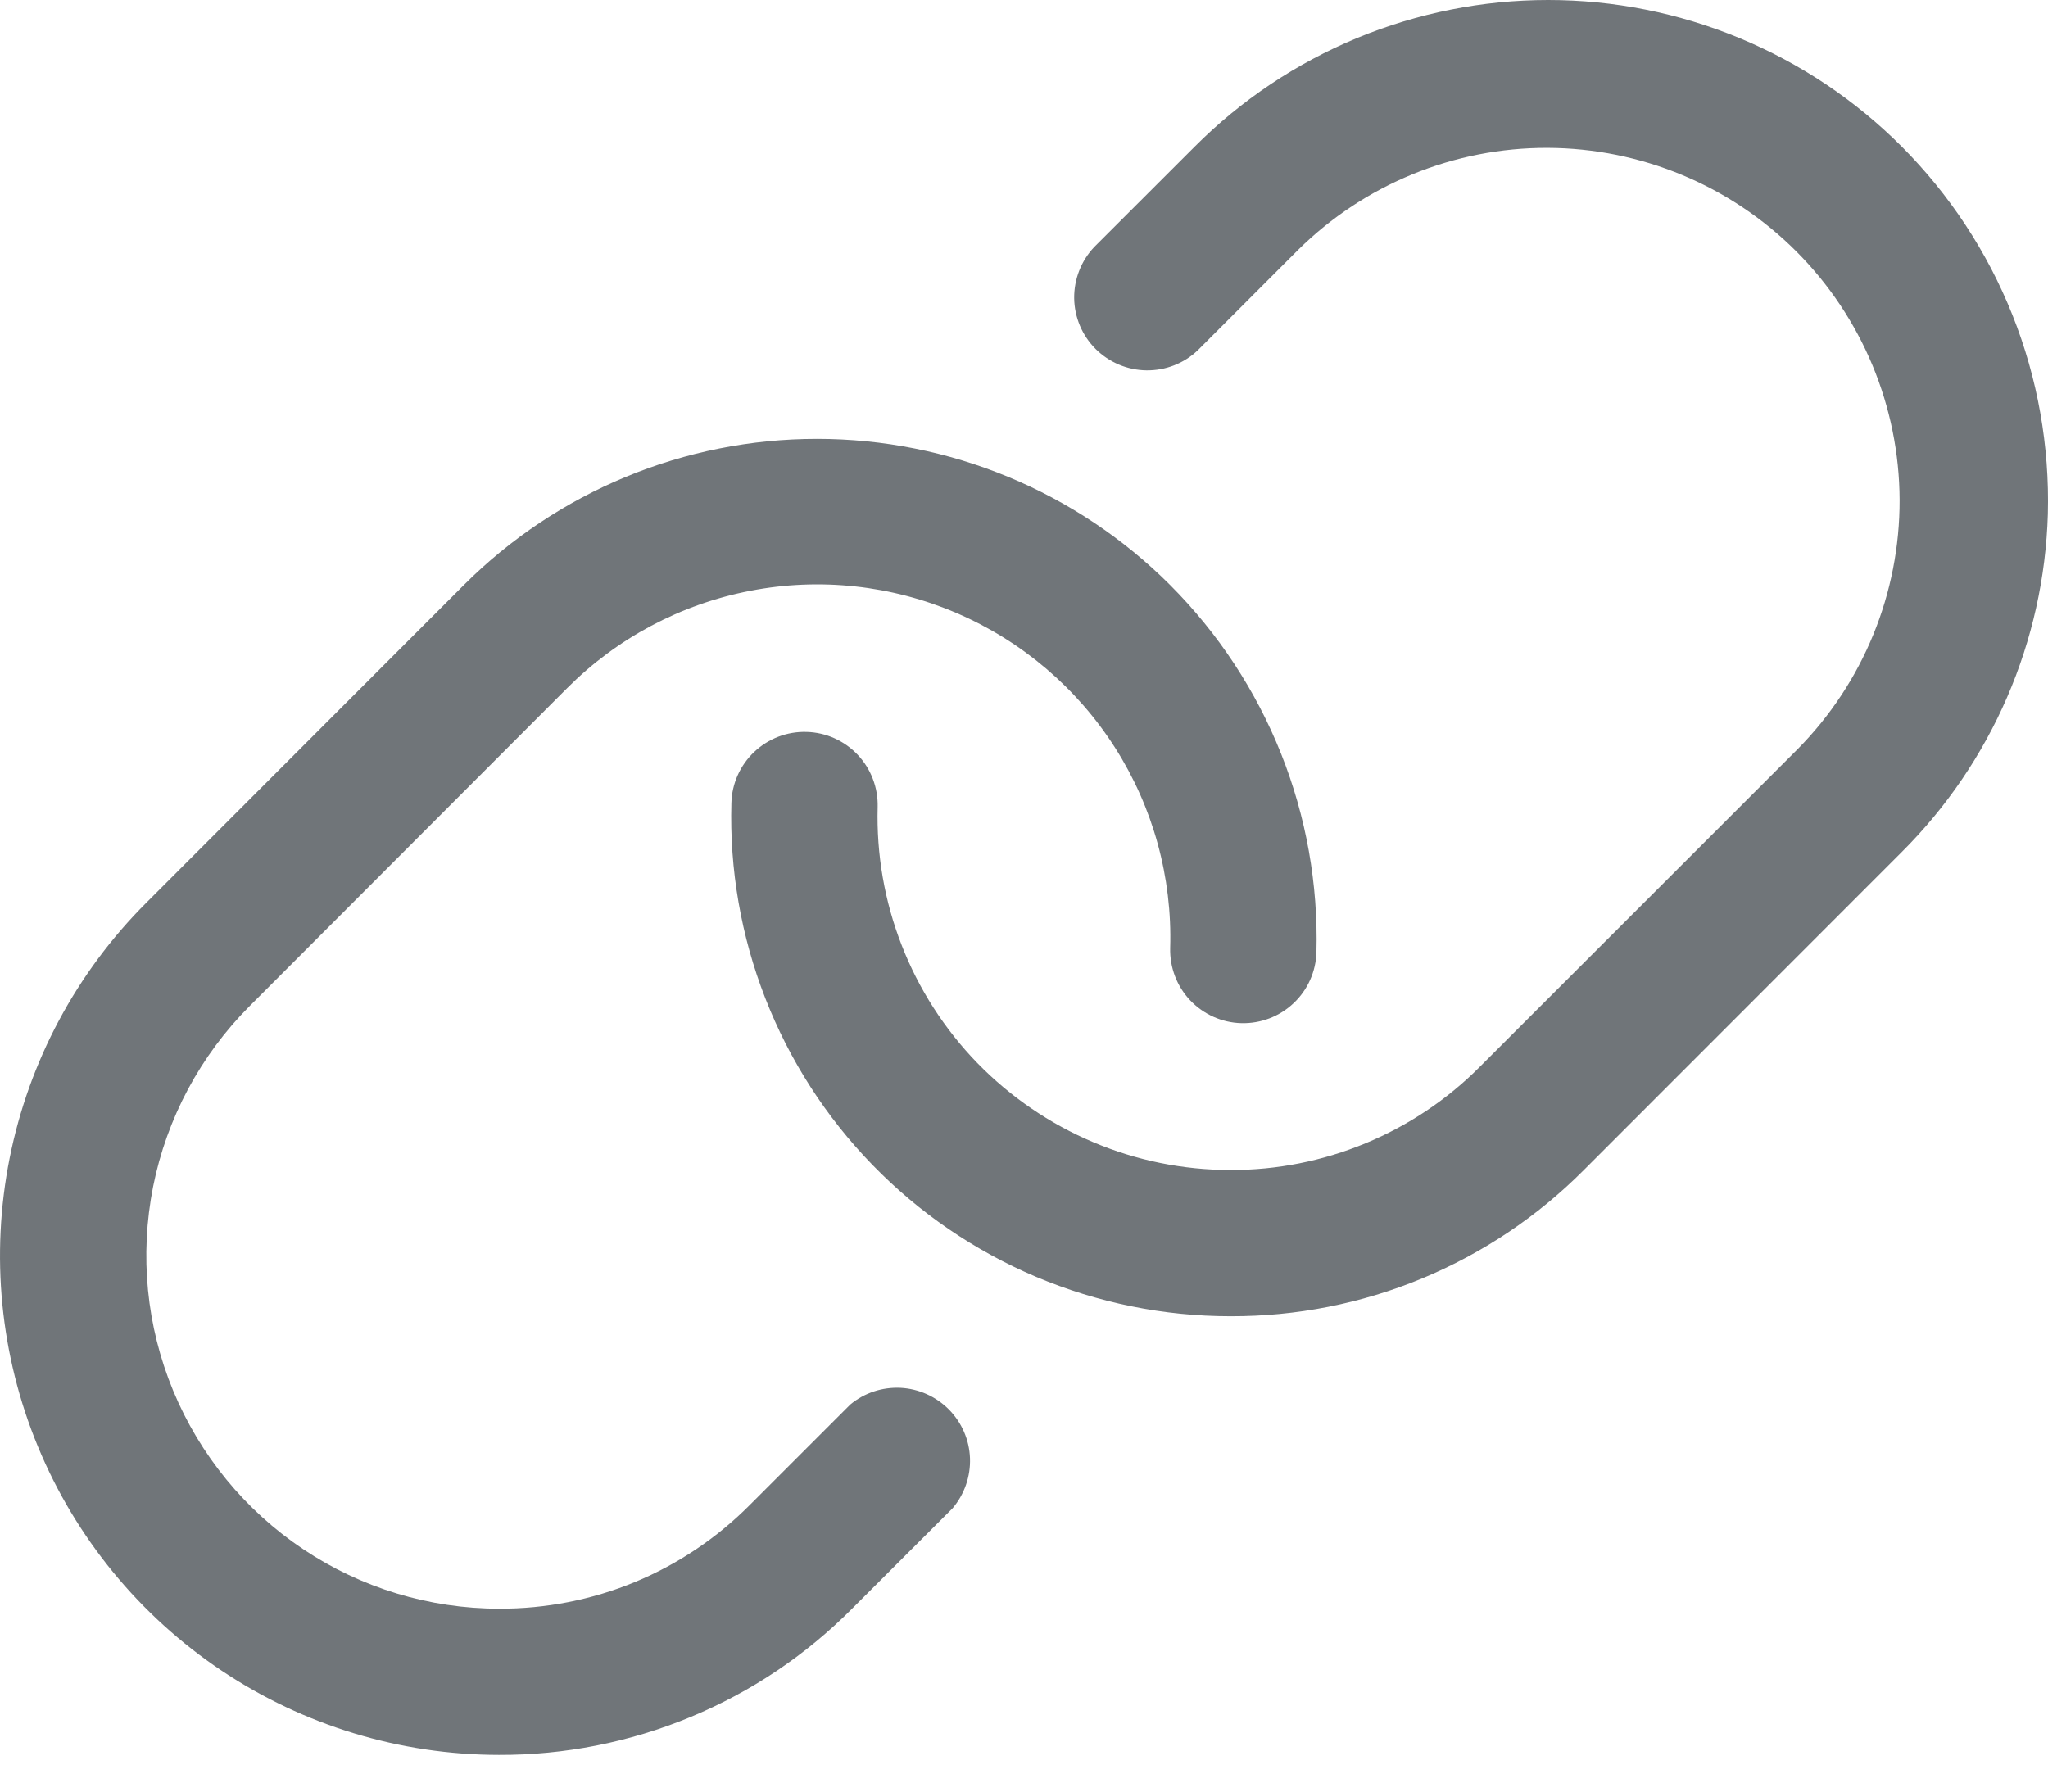 <svg width="24" height="21" viewBox="0 0 24 21" fill="none" xmlns="http://www.w3.org/2000/svg">
<path d="M23.998 6.025C23.955 7.517 23.341 8.936 22.284 9.989L18.561 13.714C18.019 14.259 17.374 14.691 16.663 14.986C15.953 15.28 15.191 15.43 14.422 15.428H14.417C13.635 15.428 12.861 15.27 12.141 14.966C11.421 14.661 10.769 14.215 10.224 13.654C9.679 13.093 9.252 12.429 8.968 11.7C8.684 10.972 8.549 10.194 8.571 9.412C8.577 9.184 8.674 8.969 8.839 8.813C9.004 8.657 9.225 8.572 9.452 8.579C9.68 8.585 9.895 8.682 10.051 8.847C10.207 9.012 10.291 9.233 10.285 9.46C10.27 10.013 10.365 10.563 10.566 11.078C10.766 11.593 11.068 12.063 11.453 12.46C11.839 12.856 12.3 13.172 12.809 13.387C13.318 13.603 13.865 13.714 14.418 13.714C14.962 13.716 15.5 13.609 16.002 13.401C16.505 13.193 16.961 12.888 17.344 12.502L21.067 8.78C21.835 8.002 22.264 6.952 22.261 5.859C22.257 4.766 21.821 3.718 21.049 2.945C20.276 2.172 19.228 1.737 18.135 1.733C17.042 1.73 15.992 2.159 15.214 2.927L14.036 4.106C13.874 4.26 13.658 4.344 13.434 4.341C13.211 4.338 12.998 4.248 12.839 4.09C12.681 3.932 12.591 3.719 12.588 3.495C12.586 3.272 12.67 3.056 12.824 2.894L14.003 1.716C14.546 1.172 15.192 0.74 15.902 0.446C16.613 0.152 17.374 0 18.143 0C18.912 0 19.674 0.152 20.384 0.446C21.095 0.74 21.74 1.172 22.284 1.716C22.847 2.28 23.289 2.953 23.584 3.694C23.879 4.435 24.019 5.228 23.998 6.025ZM9.964 16.463L8.785 17.642C8.401 18.028 7.944 18.335 7.44 18.544C6.936 18.752 6.395 18.858 5.85 18.856C5.032 18.856 4.232 18.613 3.552 18.158C2.872 17.703 2.342 17.056 2.029 16.3C1.716 15.544 1.635 14.713 1.794 13.91C1.954 13.108 2.348 12.371 2.926 11.792L6.643 8.069C7.228 7.481 7.977 7.082 8.792 6.925C9.607 6.767 10.45 6.859 11.213 7.187C11.975 7.515 12.621 8.064 13.067 8.764C13.513 9.464 13.738 10.282 13.713 11.112C13.707 11.339 13.791 11.56 13.947 11.725C14.104 11.89 14.319 11.987 14.546 11.993C14.774 11.999 14.994 11.915 15.159 11.759C15.325 11.603 15.421 11.387 15.427 11.16C15.448 10.364 15.307 9.573 15.012 8.833C14.717 8.093 14.275 7.421 13.713 6.858C12.615 5.76 11.127 5.144 9.574 5.144C8.022 5.144 6.533 5.76 5.435 6.858L1.715 10.581C0.896 11.399 0.339 12.441 0.113 13.575C-0.113 14.71 0.002 15.886 0.444 16.955C0.886 18.024 1.635 18.938 2.597 19.582C3.558 20.225 4.689 20.569 5.846 20.57C6.615 20.573 7.377 20.422 8.087 20.128C8.798 19.834 9.443 19.402 9.985 18.856L11.164 17.678C11.302 17.515 11.375 17.305 11.367 17.091C11.359 16.877 11.271 16.674 11.12 16.521C10.969 16.369 10.767 16.278 10.553 16.267C10.339 16.257 10.129 16.326 9.964 16.463Z" fill="#707579"/>
</svg>
